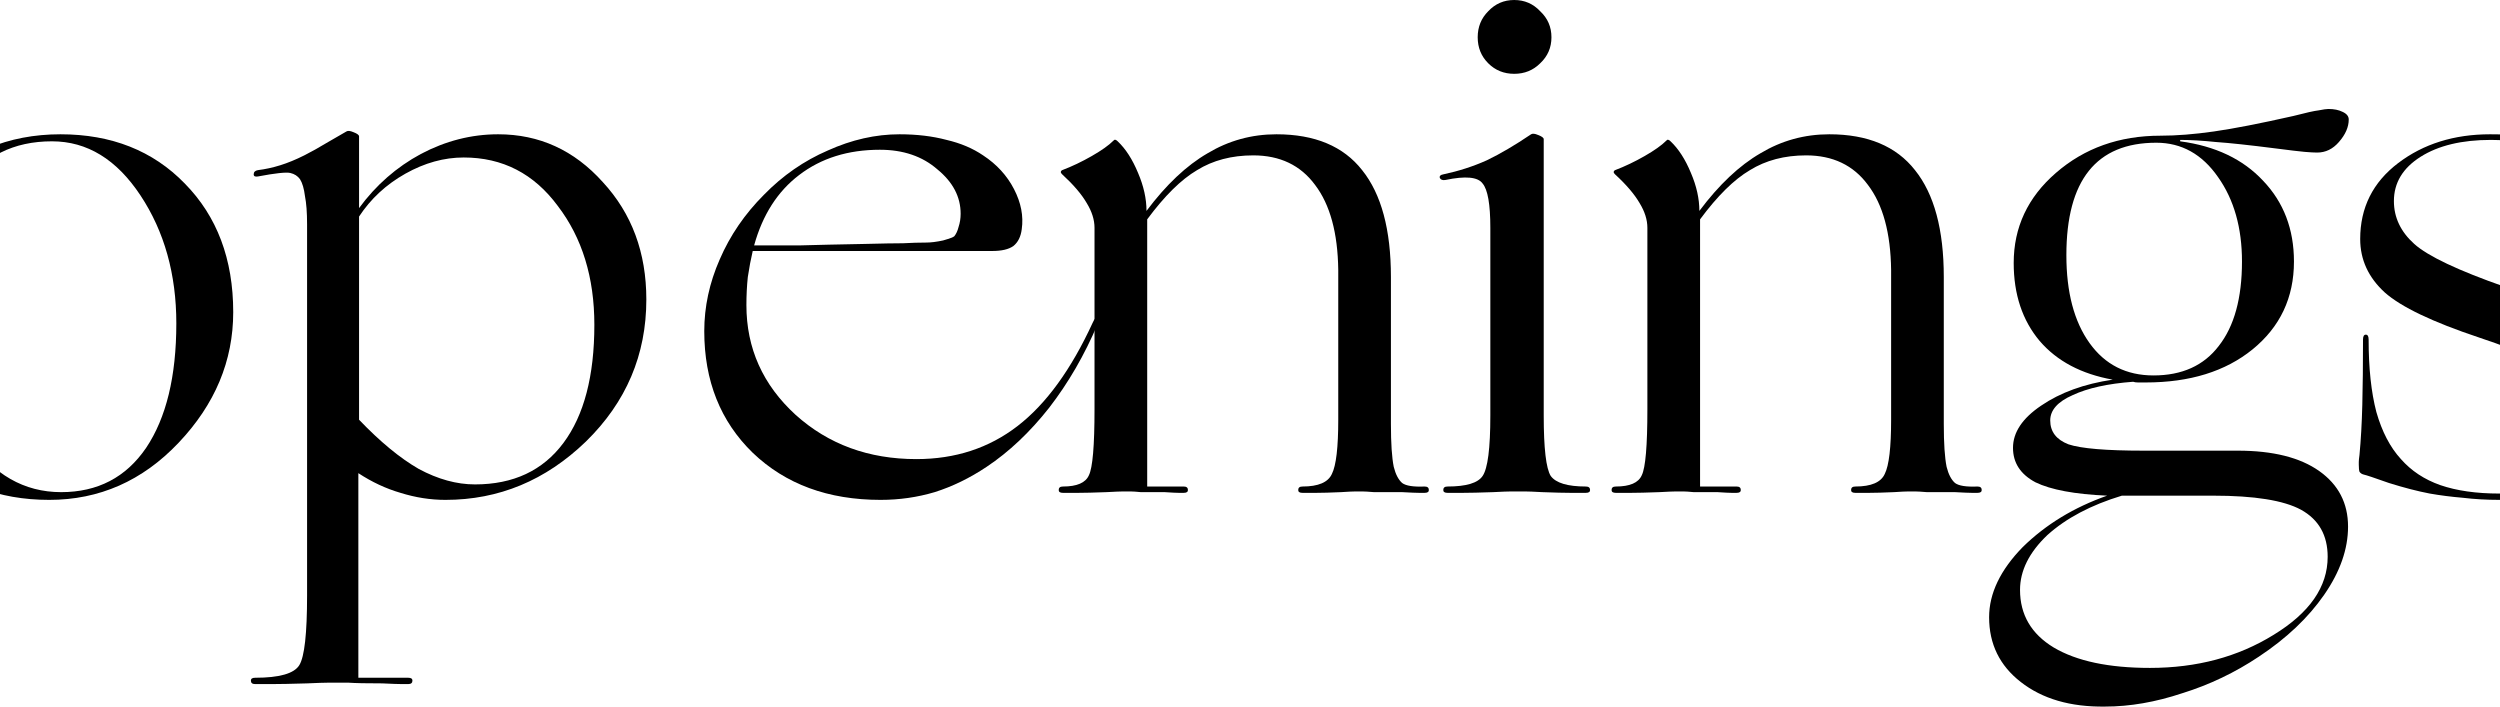 <svg width="1920" height="543" viewBox="0 0 1920 543" fill="none" xmlns="http://www.w3.org/2000/svg">
<g style="mix-blend-mode:exclusion">
<path d="M179.115 239.739C179.115 277.176 165.09 310.653 137.039 340.17C109.348 369.327 76.262 383.906 37.782 383.906C-1.418 383.906 -33.605 371.307 -58.779 346.109C-83.593 320.912 -96 288.515 -96 248.918C-96 208.602 -82.334 174.225 -55.002 145.787C-27.671 117.35 6.134 103.131 46.413 103.131C85.612 103.131 117.439 115.73 141.894 140.928C166.708 166.125 179.115 199.062 179.115 239.739ZM-51.226 239.739C-51.226 277.536 -42.056 310.113 -23.715 337.47C-5.014 364.468 18.541 377.967 46.952 377.967C75.003 377.967 96.761 366.628 112.225 343.95C127.689 320.912 135.421 289.055 135.421 248.378C135.421 210.581 126.25 177.824 107.909 150.107C89.568 122.389 66.912 108.53 39.939 108.53C10.45 108.53 -12.207 119.869 -28.03 142.547C-43.494 164.865 -51.226 197.263 -51.226 239.739Z" fill="black"/>
<path d="M496.388 230.02C496.388 272.496 480.923 308.853 449.995 339.09C419.067 368.967 383.105 383.906 342.107 383.906C330.599 383.906 319.091 382.106 307.583 378.507C296.434 375.267 285.645 370.227 275.216 363.388V520.514H313.517C315.674 520.514 316.753 521.234 316.753 522.674C316.753 524.474 315.674 525.374 313.517 525.374C312.797 525.374 311.179 525.374 308.662 525.374C306.144 525.374 301.109 525.194 293.557 524.834C281.33 524.834 272.699 524.654 267.664 524.294C262.989 524.294 259.752 524.294 257.954 524.294C256.875 524.294 254.897 524.294 252.02 524.294C249.143 524.294 243.749 524.474 235.837 524.834C223.61 525.194 214.619 525.374 208.865 525.374C203.47 525.374 199.155 525.374 195.918 525.374C193.76 525.374 192.682 524.474 192.682 522.674C192.682 521.234 193.76 520.514 195.918 520.514C214.619 520.514 225.947 517.274 229.903 510.795C233.859 504.315 235.837 486.497 235.837 457.34V172.245C235.837 163.246 235.297 156.046 234.219 150.647C233.499 144.887 232.241 140.568 230.443 137.688C228.644 135.168 226.127 133.548 222.89 132.828C219.654 132.108 211.382 133.008 198.076 135.528C195.918 135.888 194.839 135.348 194.839 133.908C194.839 132.108 195.918 131.028 198.076 130.668C203.83 129.949 209.584 128.689 215.338 126.889C221.092 125.089 227.206 122.569 233.679 119.329C238.714 116.81 244.828 113.39 252.02 109.07C259.572 104.751 264.248 102.051 266.046 100.971C267.125 100.251 268.923 100.431 271.44 101.511C274.317 102.591 275.756 103.671 275.756 104.751C275.756 113.75 275.756 122.929 275.756 132.288C275.756 141.648 275.756 150.827 275.756 159.826C288.702 142.187 304.526 128.329 323.227 118.25C342.287 108.17 362.066 103.131 382.565 103.131C414.212 103.131 441.005 115.37 462.942 139.848C485.239 163.965 496.388 194.023 496.388 230.02ZM456.469 249.458C456.469 213.101 447.118 182.684 428.418 158.206C410.077 133.368 385.982 120.949 356.133 120.949C341.028 120.949 326.104 125.089 311.359 133.368C296.614 141.647 284.746 152.627 275.756 166.305V322.352C291.939 339.27 307.223 351.869 321.608 360.148C336.353 368.068 350.738 372.027 364.764 372.027C394.253 372.027 416.91 361.408 432.733 340.17C448.557 318.932 456.469 288.695 456.469 249.458Z" fill="black"/>
<path d="M757.73 358.528C744.784 367.168 731.477 373.647 717.812 377.967C704.505 381.926 690.66 383.906 676.274 383.906C635.996 383.906 603.27 371.847 578.096 347.729C553.282 323.611 540.875 292.474 540.875 254.318C540.875 235.599 544.831 217.241 552.742 199.242C560.654 180.884 571.982 164.326 586.727 149.567C601.112 134.808 617.475 123.469 635.816 115.55C654.157 107.271 672.498 103.131 690.839 103.131C704.146 103.131 716.193 104.571 726.982 107.451C737.771 109.97 747.121 113.93 755.033 119.329C765.462 126.169 773.374 134.808 778.768 145.247C784.163 155.686 786.141 165.945 784.702 176.024C783.983 181.784 781.825 186.104 778.229 188.983C774.633 191.503 769.238 192.763 762.046 192.763H578.096C576.658 198.882 575.399 205.542 574.32 212.741C573.601 219.581 573.241 226.78 573.241 234.339C573.241 267.456 585.828 295.534 611.002 318.572C636.176 341.25 667.104 352.589 703.786 352.589C733.635 352.589 759.528 344.13 781.466 327.211C803.403 310.293 822.643 283.835 839.186 247.838C840.625 244.598 841.883 243.339 842.962 244.058C844.401 244.418 844.401 246.038 842.962 248.918C832.893 272.676 820.485 294.094 805.741 313.172C790.996 331.891 774.992 347.009 757.73 358.528ZM737.771 164.146C737.771 151.187 731.837 139.848 719.969 130.129C708.461 120.049 693.716 115.01 675.735 115.01C651.28 115.01 630.602 121.489 613.699 134.448C597.156 147.047 585.648 165.045 579.175 188.443C591.402 188.443 603.45 188.443 615.318 188.443C627.545 188.083 643.548 187.723 663.328 187.363C677.353 187.003 687.423 186.824 693.537 186.824C700.01 186.464 705.944 186.284 711.338 186.284C714.935 186.284 719.25 185.744 724.285 184.664C729.32 183.224 732.197 182.144 732.916 181.424C734.354 179.624 735.433 177.284 736.153 174.405C737.232 171.165 737.771 167.745 737.771 164.146Z" fill="black"/>
<path d="M849.76 377.967C840.05 378.327 832.857 378.507 828.182 378.507C823.507 378.507 819.551 378.507 816.315 378.507C814.157 378.507 813.078 377.787 813.078 376.347C813.078 374.547 814.157 373.647 816.315 373.647C827.103 373.647 833.756 370.767 836.274 365.008C839.151 359.248 840.589 342.33 840.589 314.252V174.945C840.589 168.825 838.611 162.526 834.656 156.046C830.7 149.207 824.406 141.827 815.775 133.908C815.056 133.188 814.696 132.648 814.696 132.288C814.696 131.568 815.056 131.028 815.775 130.668C823.327 127.789 830.879 124.189 838.432 119.869C845.984 115.55 851.558 111.59 855.154 107.99C855.874 107.271 856.413 107.091 856.773 107.451C857.132 107.451 857.672 107.81 858.391 108.53C864.505 114.29 869.719 122.389 874.035 132.828C878.35 142.907 880.508 152.627 880.508 161.986C895.612 141.827 911.256 127.069 927.44 117.71C943.623 107.99 961.245 103.131 980.305 103.131C1009.79 103.131 1031.73 112.31 1046.12 130.668C1060.86 149.027 1068.23 176.384 1068.23 212.741V325.591C1068.23 333.151 1068.41 339.63 1068.77 345.03C1069.13 350.429 1069.67 354.929 1070.39 358.528C1071.83 364.288 1073.99 368.427 1076.86 370.947C1079.74 373.107 1085.5 374.007 1094.13 373.647C1096.28 373.647 1097.36 374.547 1097.36 376.347C1097.36 377.787 1096.28 378.507 1094.13 378.507C1093.41 378.507 1091.97 378.507 1089.81 378.507C1087.65 378.507 1083.34 378.327 1076.86 377.967C1066.8 377.967 1059.6 377.967 1055.29 377.967C1050.97 377.607 1047.92 377.427 1046.12 377.427C1045.04 377.427 1043.42 377.427 1041.26 377.427C1039.1 377.427 1035.33 377.607 1029.93 377.967C1021.66 378.327 1015.37 378.507 1011.05 378.507C1007.1 378.507 1003.5 378.507 1000.26 378.507C998.107 378.507 997.028 377.787 997.028 376.347C997.028 374.547 998.107 373.647 1000.26 373.647C1012.49 373.647 1020.04 370.407 1022.92 363.928C1026.16 357.448 1027.78 343.59 1027.78 322.352V207.342C1027.42 178.904 1021.48 157.126 1009.97 142.007C998.826 126.889 983.002 119.329 962.503 119.329C945.96 119.329 931.575 123.109 919.348 130.668C907.121 137.868 894.354 150.467 881.048 168.465V373.647H909.099C911.256 373.647 912.335 374.547 912.335 376.347C912.335 377.787 911.256 378.507 909.099 378.507C908.379 378.507 907.121 378.507 905.322 378.507C903.524 378.507 899.928 378.327 894.534 377.967C885.903 377.967 879.789 377.967 876.193 377.967C872.596 377.607 869.899 377.427 868.101 377.427C867.022 377.427 865.224 377.427 862.706 377.427C860.549 377.427 856.233 377.607 849.76 377.967Z" fill="black"/>
<path d="M1191.51 28.617C1191.51 36.537 1188.63 43.196 1182.88 48.596C1177.48 53.995 1170.83 56.695 1162.92 56.695C1155.01 56.695 1148.35 53.995 1142.96 48.596C1137.56 43.196 1134.87 36.537 1134.87 28.617C1134.87 20.698 1137.56 14.039 1142.96 8.639C1148.35 2.88 1155.01 0 1162.92 0C1170.83 0 1177.48 2.88 1182.88 8.639C1188.63 14.039 1191.51 20.698 1191.51 28.617ZM1146.74 377.967C1136.31 378.327 1128.57 378.507 1123.54 378.507C1118.86 378.507 1114.91 378.507 1111.67 378.507C1109.51 378.507 1108.44 377.787 1108.44 376.347C1108.44 374.547 1109.51 373.647 1111.67 373.647C1126.06 373.647 1135.05 370.947 1138.64 365.548C1142.6 359.788 1144.58 344.31 1144.58 319.112V174.945C1144.58 156.946 1142.6 145.607 1138.64 140.928C1135.05 135.888 1125.52 134.988 1110.05 138.228C1107.9 138.588 1106.46 138.048 1105.74 136.608C1105.38 135.168 1106.28 134.268 1108.44 133.908C1120.3 131.388 1131.45 127.789 1141.88 123.109C1152.31 118.07 1163.64 111.41 1175.87 103.131C1176.94 102.411 1178.74 102.591 1181.26 103.671C1184.14 104.751 1185.58 105.831 1185.58 106.911V319.112C1185.58 344.31 1187.37 359.788 1190.97 365.548C1194.93 370.947 1203.92 373.647 1217.94 373.647C1220.1 373.647 1221.18 374.547 1221.18 376.347C1221.18 377.787 1220.1 378.507 1217.94 378.507C1214.71 378.507 1210.75 378.507 1206.07 378.507C1201.4 378.507 1194.21 378.327 1184.5 377.967C1178.02 377.607 1173.53 377.427 1171.01 377.427C1168.85 377.427 1167.23 377.427 1166.16 377.427C1165.08 377.427 1163.28 377.427 1160.76 377.427C1158.24 377.427 1153.57 377.607 1146.74 377.967Z" fill="black"/>
<path d="M1274.36 377.967C1264.65 378.327 1257.46 378.507 1252.78 378.507C1248.11 378.507 1244.15 378.507 1240.91 378.507C1238.76 378.507 1237.68 377.787 1237.68 376.347C1237.68 374.547 1238.76 373.647 1240.91 373.647C1251.7 373.647 1258.36 370.767 1260.87 365.008C1263.75 359.248 1265.19 342.33 1265.19 314.252V174.945C1265.19 168.825 1263.21 162.526 1259.26 156.046C1255.3 149.207 1249.01 141.827 1240.38 133.908C1239.66 133.188 1239.3 132.648 1239.3 132.288C1239.3 131.568 1239.66 131.028 1240.38 130.668C1247.93 127.789 1255.48 124.189 1263.03 119.869C1270.58 115.55 1276.16 111.59 1279.75 107.99C1280.47 107.271 1281.01 107.091 1281.37 107.451C1281.73 107.451 1282.27 107.81 1282.99 108.53C1289.1 114.29 1294.32 122.389 1298.63 132.828C1302.95 142.907 1305.11 152.627 1305.11 161.986C1320.21 141.827 1335.86 127.069 1352.04 117.71C1368.22 107.99 1385.84 103.131 1404.9 103.131C1434.39 103.131 1456.33 112.31 1470.72 130.668C1485.46 149.027 1492.83 176.384 1492.83 212.741V325.591C1492.83 333.151 1493.01 339.63 1493.37 345.03C1493.73 350.429 1494.27 354.929 1494.99 358.528C1496.43 364.288 1498.59 368.427 1501.46 370.947C1504.34 373.107 1510.1 374.007 1518.73 373.647C1520.88 373.647 1521.96 374.547 1521.96 376.347C1521.96 377.787 1520.88 378.507 1518.73 378.507C1518.01 378.507 1516.57 378.507 1514.41 378.507C1512.25 378.507 1507.94 378.327 1501.46 377.967C1491.4 377.967 1484.2 377.967 1479.89 377.967C1475.57 377.607 1472.51 377.427 1470.72 377.427C1469.64 377.427 1468.02 377.427 1465.86 377.427C1463.7 377.427 1459.93 377.607 1454.53 377.967C1446.26 378.327 1439.97 378.507 1435.65 378.507C1431.7 378.507 1428.1 378.507 1424.86 378.507C1422.71 378.507 1421.63 377.787 1421.63 376.347C1421.63 374.547 1422.71 373.647 1424.86 373.647C1437.09 373.647 1444.64 370.407 1447.52 363.928C1450.76 357.448 1452.38 343.59 1452.38 322.352V207.342C1452.02 178.904 1446.08 157.126 1434.57 142.007C1423.43 126.889 1407.6 119.329 1387.1 119.329C1370.56 119.329 1356.18 123.109 1343.95 130.668C1331.72 137.868 1318.95 150.467 1305.65 168.465V373.647H1333.7C1335.86 373.647 1336.94 374.547 1336.94 376.347C1336.94 377.787 1335.86 378.507 1333.7 378.507C1332.98 378.507 1331.72 378.507 1329.92 378.507C1328.12 378.507 1324.53 378.327 1319.13 377.967C1310.5 377.967 1304.39 377.967 1300.79 377.967C1297.2 377.607 1294.5 377.427 1292.7 377.427C1291.62 377.427 1289.82 377.427 1287.31 377.427C1285.15 377.427 1280.83 377.607 1274.36 377.967Z" fill="black"/>
<path d="M1734.79 504.315C1716.45 516.554 1696.85 525.914 1675.99 532.393C1655.49 539.232 1635.71 542.652 1616.65 542.652C1590.04 543.012 1568.46 536.713 1551.92 523.754C1535.73 511.155 1527.64 494.596 1527.64 474.078C1527.64 455.72 1536.27 437.721 1553.53 420.083C1571.16 402.804 1592.73 389.666 1618.27 380.666C1593.45 379.586 1575.11 376.167 1563.24 370.407C1551.74 364.288 1545.98 355.469 1545.98 343.95C1545.98 332.071 1553.17 321.272 1567.56 311.552C1582.3 301.473 1600.65 294.814 1622.58 291.574C1598.49 287.255 1579.79 277.356 1566.48 261.877C1553.17 246.038 1546.52 226.06 1546.52 201.942C1546.52 174.585 1557.31 151.547 1578.89 132.828C1600.82 113.75 1627.62 104.211 1659.26 104.211C1671.49 104.211 1685.16 103.131 1700.26 100.971C1715.37 98.811 1735.69 94.852 1761.22 89.092C1770.93 86.572 1777.4 85.132 1780.64 84.772C1784.24 84.053 1786.75 83.693 1788.19 83.693C1792.51 83.693 1796.1 84.413 1798.98 85.852C1802.22 87.292 1803.83 89.272 1803.83 91.792C1803.83 97.551 1801.32 103.311 1796.28 109.07C1791.61 114.47 1786.03 117.17 1779.56 117.17C1777.4 117.17 1774.17 116.99 1769.85 116.63C1765.89 116.27 1758.34 115.37 1747.19 113.93C1727.41 111.41 1712.31 109.79 1701.88 109.07C1691.45 107.99 1682.28 107.451 1674.37 107.451V108.53C1701.34 112.13 1722.56 122.209 1738.02 138.768C1753.85 155.326 1761.76 176.024 1761.76 200.862C1761.76 228.58 1751.15 251.078 1729.93 268.356C1709.07 285.275 1681.74 293.734 1647.94 293.734C1645.42 293.734 1643.44 293.734 1642 293.734C1640.56 293.734 1639.3 293.554 1638.23 293.194C1618.81 294.634 1603.34 298.054 1591.83 303.453C1580.33 308.493 1574.57 314.972 1574.57 322.891C1574.57 331.531 1579.25 337.65 1588.6 341.25C1598.31 344.49 1617.55 346.109 1646.32 346.109H1718.6C1745.58 346.109 1766.43 351.329 1781.18 361.768C1795.92 372.207 1803.3 386.426 1803.3 404.424C1803.3 421.703 1797.18 439.161 1784.95 456.8C1772.73 474.438 1756 490.277 1734.79 504.315ZM1586.98 196.003C1586.98 224.44 1592.91 246.938 1604.78 263.497C1616.65 280.055 1633.01 288.335 1653.87 288.335C1675.81 288.335 1692.53 280.775 1704.04 265.657C1715.91 250.538 1721.84 228.94 1721.84 200.862C1721.84 174.945 1715.73 153.346 1703.5 136.068C1691.27 118.43 1675.45 109.61 1656.03 109.61C1633.01 109.61 1615.75 116.81 1604.24 131.208C1592.73 145.607 1586.98 167.205 1586.98 196.003ZM1629.6 380.666C1605.86 387.866 1586.8 397.945 1572.41 410.904C1558.39 424.223 1551.38 438.261 1551.38 453.02C1551.38 472.098 1560.01 486.857 1577.27 497.296C1594.89 507.735 1619.53 512.955 1651.17 512.955C1687.14 512.955 1718.78 504.495 1746.11 487.577C1773.81 470.658 1787.65 450.68 1787.65 427.642C1787.65 411.084 1780.82 399.025 1767.15 391.465C1753.85 384.266 1731.37 380.666 1699.72 380.666H1632.83C1632.47 380.666 1631.93 380.666 1631.21 380.666C1630.49 380.666 1629.95 380.666 1629.6 380.666Z" fill="black"/>
<path d="M2016 300.753C2016 324.511 2006.83 344.31 1988.49 360.148C1970.15 375.987 1947.13 383.906 1919.44 383.906C1909.73 383.906 1900.38 383.366 1891.39 382.286C1882.76 381.566 1874.31 380.486 1866.03 379.047C1856.68 377.247 1846.26 374.547 1834.75 370.947C1823.6 366.988 1817.13 364.828 1815.33 364.468C1813.89 364.108 1812.81 363.388 1812.09 362.308C1811.73 361.228 1811.55 359.428 1811.55 356.908C1811.55 356.189 1811.55 355.469 1811.55 354.749C1811.55 353.669 1811.73 351.869 1812.09 349.349C1813.17 337.83 1813.89 325.051 1814.25 311.013C1814.61 296.614 1814.79 279.875 1814.79 260.797C1814.79 258.277 1815.51 257.017 1816.95 257.017C1818.38 257.017 1819.1 258.277 1819.1 260.797C1819.1 282.755 1821.08 301.293 1825.04 316.412C1829.35 331.531 1835.65 343.59 1843.92 352.589C1851.83 361.588 1861.9 368.247 1874.13 372.567C1886.71 376.887 1901.82 379.047 1919.44 379.047C1942.46 379.047 1959.9 374.547 1971.77 365.548C1983.63 356.189 1989.57 342.69 1989.57 325.051C1989.57 311.732 1984.17 300.393 1973.38 291.034C1962.6 281.675 1939.4 271.056 1903.8 259.177C1868.19 247.298 1844.1 235.779 1831.51 224.62C1818.92 213.101 1812.63 199.422 1812.63 183.584C1812.63 159.466 1822.34 140.028 1841.76 125.269C1861.18 110.51 1884.74 103.131 1912.43 103.131C1921.42 103.131 1929.51 103.311 1936.7 103.671C1943.89 104.031 1950.91 104.571 1957.74 105.291C1964.21 106.011 1972.3 107.271 1982.01 109.07C1992.08 110.51 1998.92 111.59 2002.51 112.31C2003.95 112.67 2004.85 113.21 2005.21 113.93C2005.93 114.29 2006.29 115.19 2006.29 116.63C2006.29 119.509 2006.11 124.009 2005.75 130.129C2005.75 136.248 2005.57 146.867 2005.21 161.986C2004.49 178.184 2003.95 189.703 2003.59 196.543C2003.59 203.022 2003.59 207.882 2003.59 211.121C2003.59 213.281 2002.87 214.361 2001.44 214.361C2000 214.361 1999.28 213.281 1999.28 211.121C1999.28 195.283 1997.84 181.424 1994.96 169.545C1992.44 157.666 1988.49 147.407 1983.09 138.768C1976.26 128.329 1966.91 120.589 1955.04 115.55C1943.53 110.15 1929.51 107.451 1912.97 107.451C1890.67 107.451 1872.69 111.77 1859.02 120.409C1845.36 129.049 1838.52 140.388 1838.52 154.426C1838.52 167.025 1843.74 178.004 1854.17 187.363C1864.6 196.723 1887.79 207.702 1923.76 220.301C1961.16 233.259 1985.79 245.678 1997.66 257.557C2009.89 269.436 2016 283.835 2016 300.753Z" fill="black"/>
</g>
</svg>
